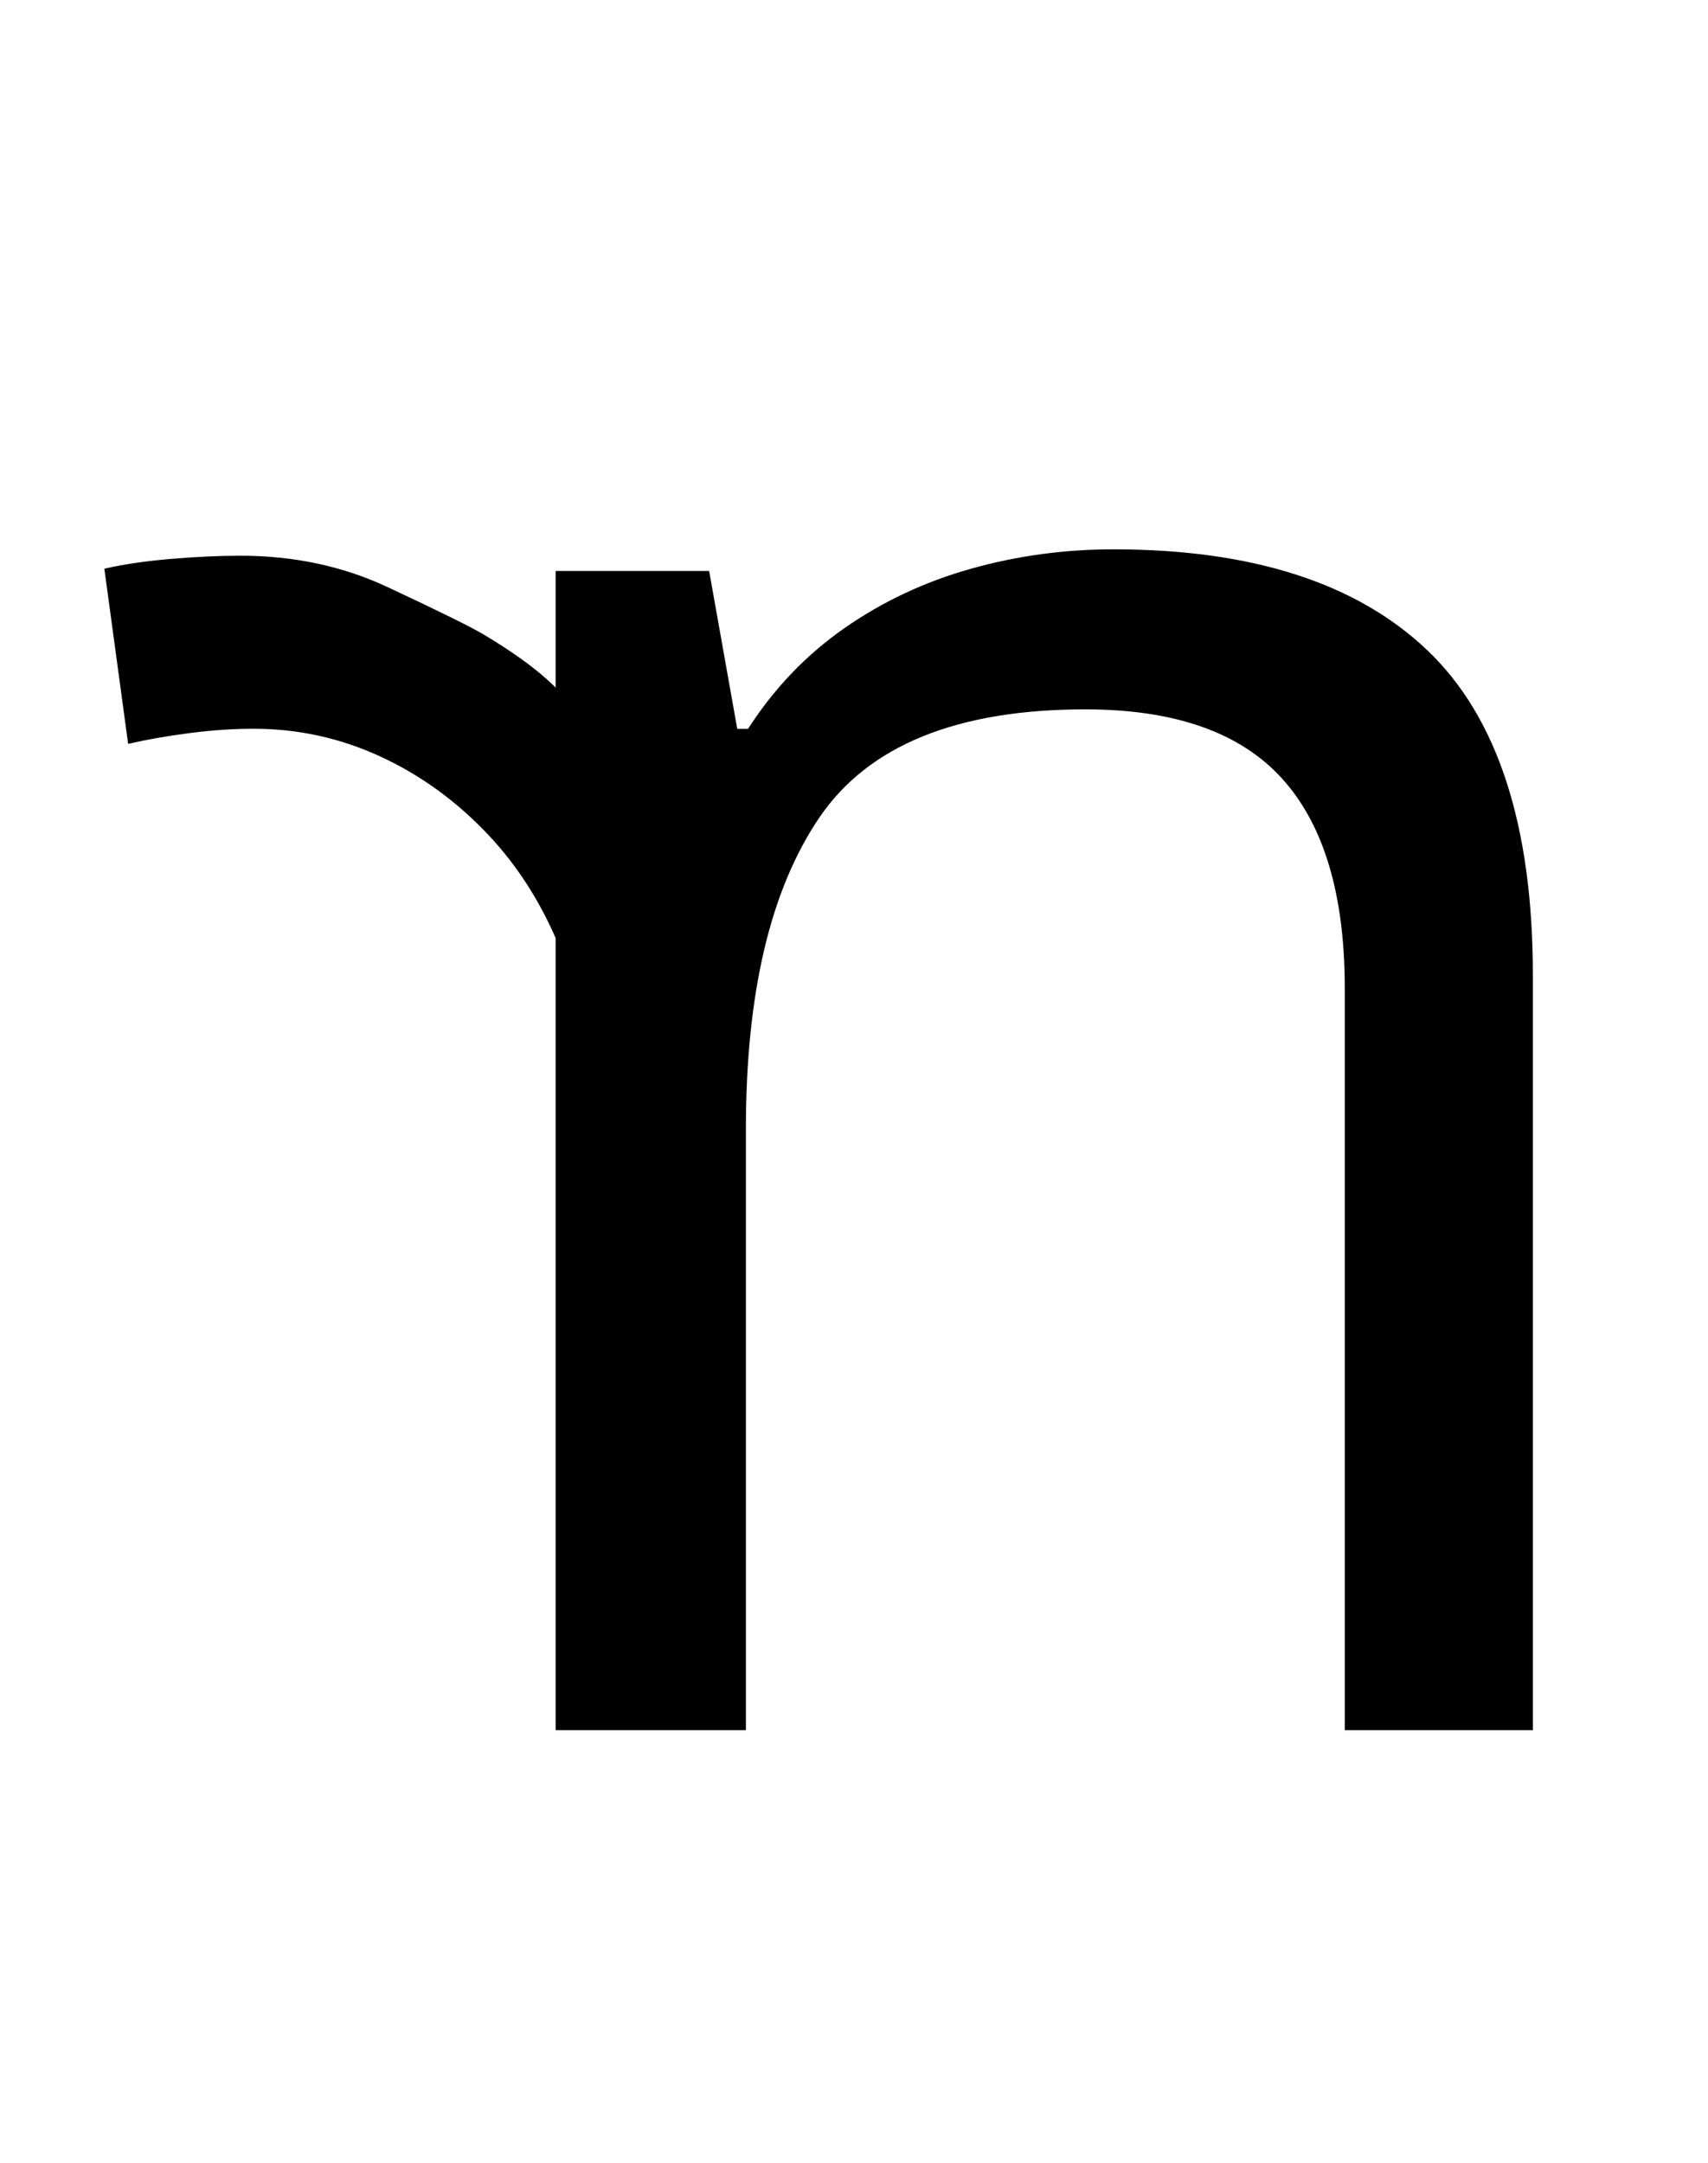 <?xml version="1.0" standalone="no"?>
<!DOCTYPE svg PUBLIC "-//W3C//DTD SVG 1.1//EN" "http://www.w3.org/Graphics/SVG/1.1/DTD/svg11.dtd" >
<svg xmlns="http://www.w3.org/2000/svg" xmlns:xlink="http://www.w3.org/1999/xlink" version="1.1" viewBox="-10 0 790 1000">
   <path fill="currentColor"
d="M505 254q96 0 145 46.5t49 150.5v349h-87v-343q0 -65 -29 -97t-91 -32q-89 0 -123 50t-34 144v278h-88v-366.274q-11.878 -27.124 -30.735 -47.268q-22 -23.5 -50 -36.5t-59 -13q-14.001 0 -29.5 2q-15.501 2 -28.5 5l-11 -81q12.999 -3 30.5 -4.5
q17.499 -1.5 32.5 -1.5q36.999 0 68 14.5q35.935 16.81 44.701 22.073q18.091 10.862 28.775 20.39q1.864 1.662 4.259 3.994v-53.915h71l13 73h5q18 -28 44.5 -46.5t58.5 -27.5t66 -9z" />
</svg>
